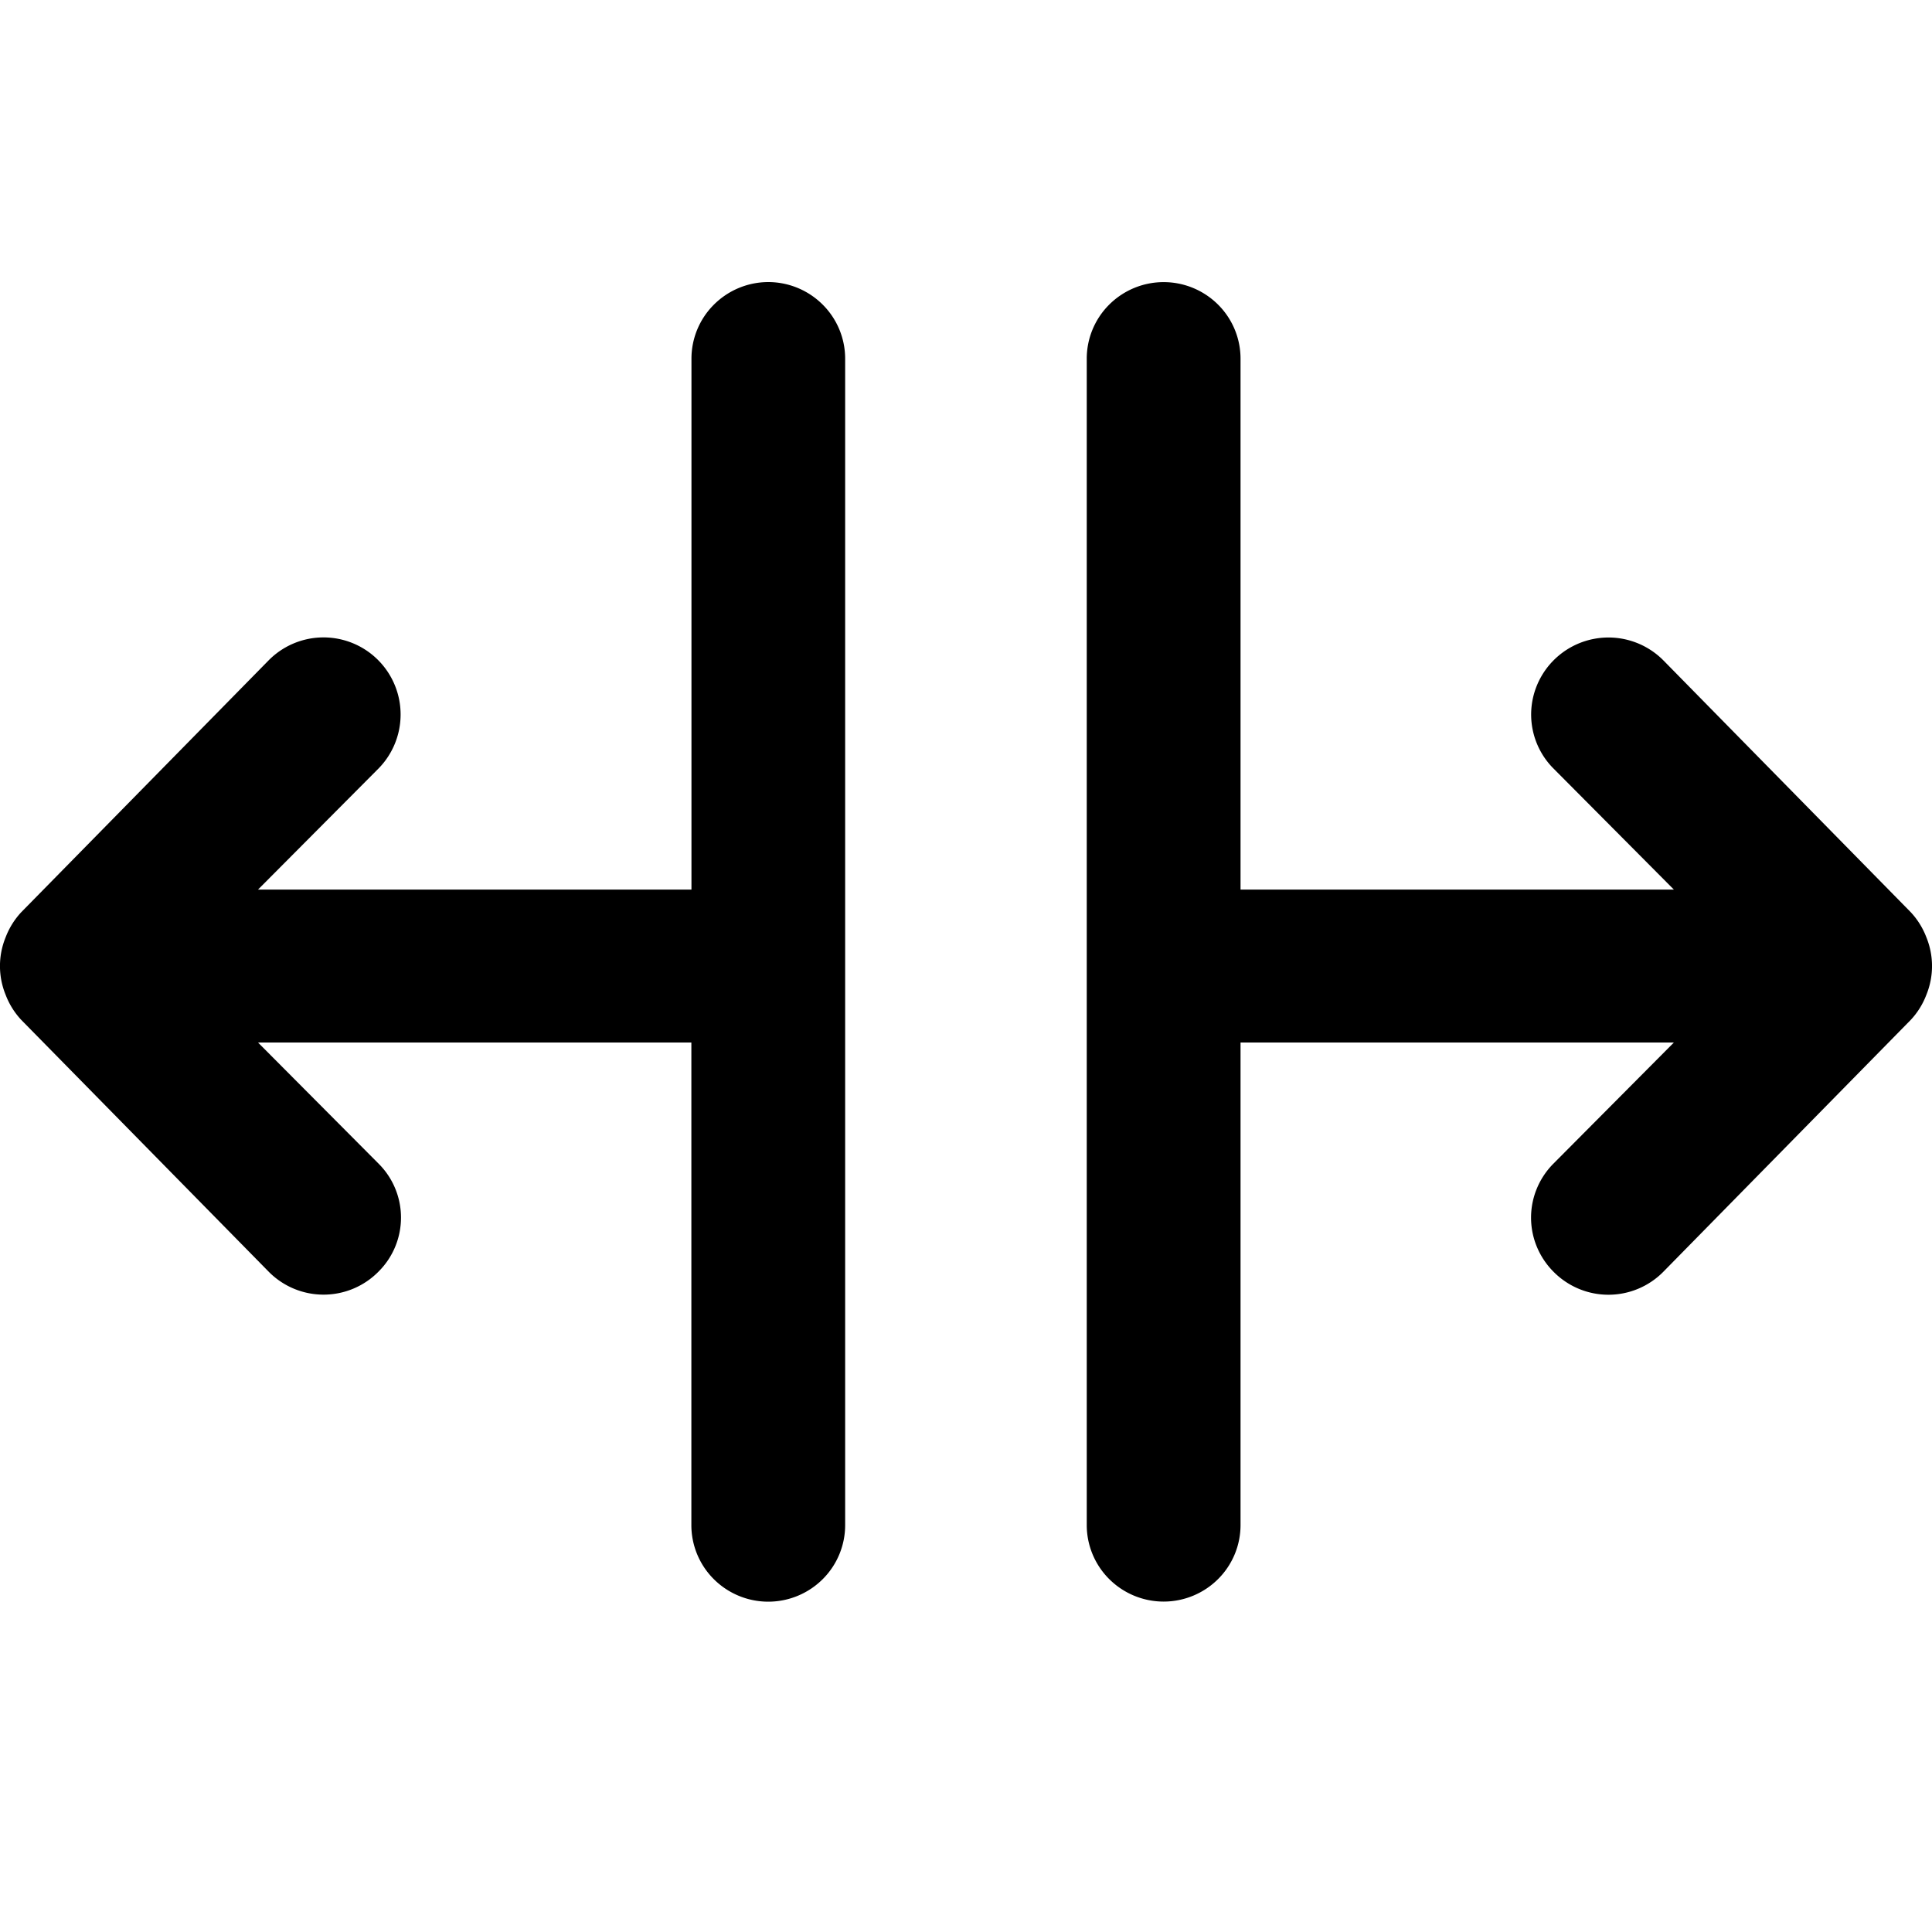 <svg viewBox="0 0 20 20" xmlns="http://www.w3.org/2000/svg">
  <g>
    <path d="M19.943,9.706l-.002-.005a.791.791,0,0,0-.162-.259L17.223,6.84a.801.801,0,0,0-1.314.258.791.791,0,0,0,.169.854l1.25,1.257H12.842V3.712a.79.79,0,0,0-.227-.553.798.798,0,0,0-1.138,0,.789.789,0,0,0-.227.553V15.788a.789.789,0,0,0,.227.553.798.798,0,0,0,1.138,0,.789.789,0,0,0,.227-.553V10.792h4.486l-1.25,1.257a.797.797,0,0,0-.17.258.787.787,0,0,0,0,.596.796.796,0,0,0,.17.258l.001.001a.798.798,0,0,0,1.143,0l2.557-2.603a.79.79,0,0,0,.162-.259l.002-.005A.787.787,0,0,0,19.943,9.706Z" />
    <path d="M7.954,2.92a.798.798,0,0,0-.569.239.789.789,0,0,0-.227.553V9.209H2.671l1.25-1.256A.798.798,0,0,0,2.777,6.84L.221,9.442a.794.794,0,0,0-.162.259l-.002.005a.786.786,0,0,0,0,.589l.002.005a.792.792,0,0,0,.162.259L2.777,13.16a.798.798,0,0,0,1.144.001l.001-.001a.788.788,0,0,0,0-1.111L2.671,10.792H7.157v4.997a.789.789,0,0,0,.227.553.798.798,0,0,0,1.138,0,.789.789,0,0,0,.227-.553V3.712a.789.789,0,0,0-.227-.553A.798.798,0,0,0,7.954,2.92Z" />
  </g>
</svg>

